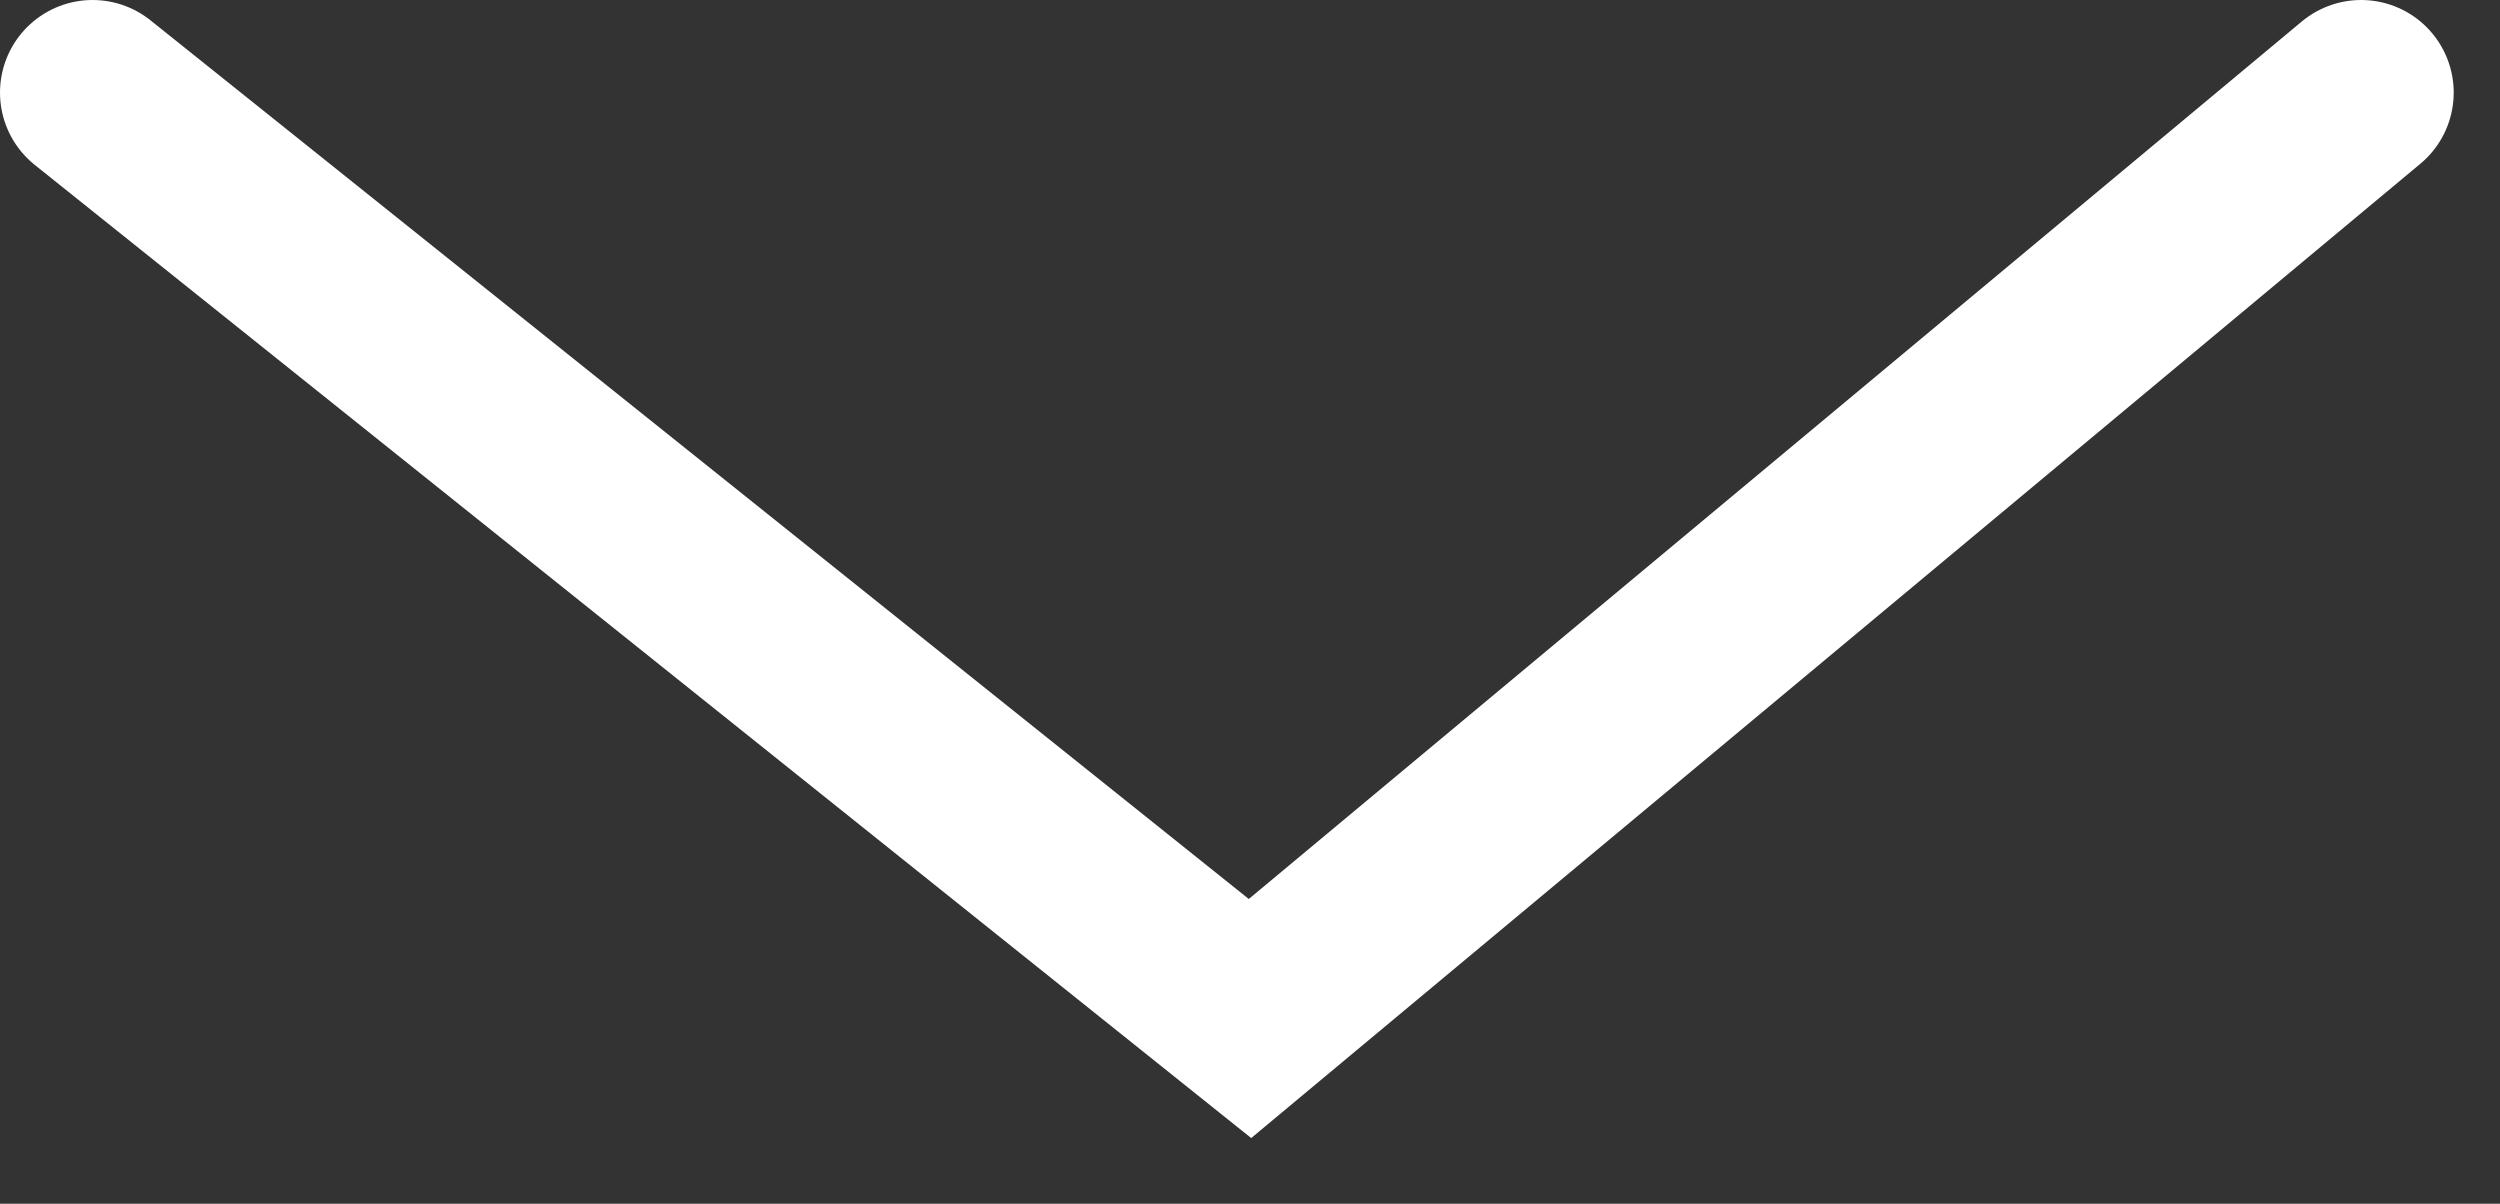 <svg width="27" height="13" viewBox="0 0 27 13" fill="none" xmlns="http://www.w3.org/2000/svg">
<rect x="0" y="0" width="27" height="13" fill="#333333" stroke="none"/>
<path d="M1 1L13.5 11L25.5 1" stroke="white" stroke-width="2" stroke-linecap="round"/>
</svg>
